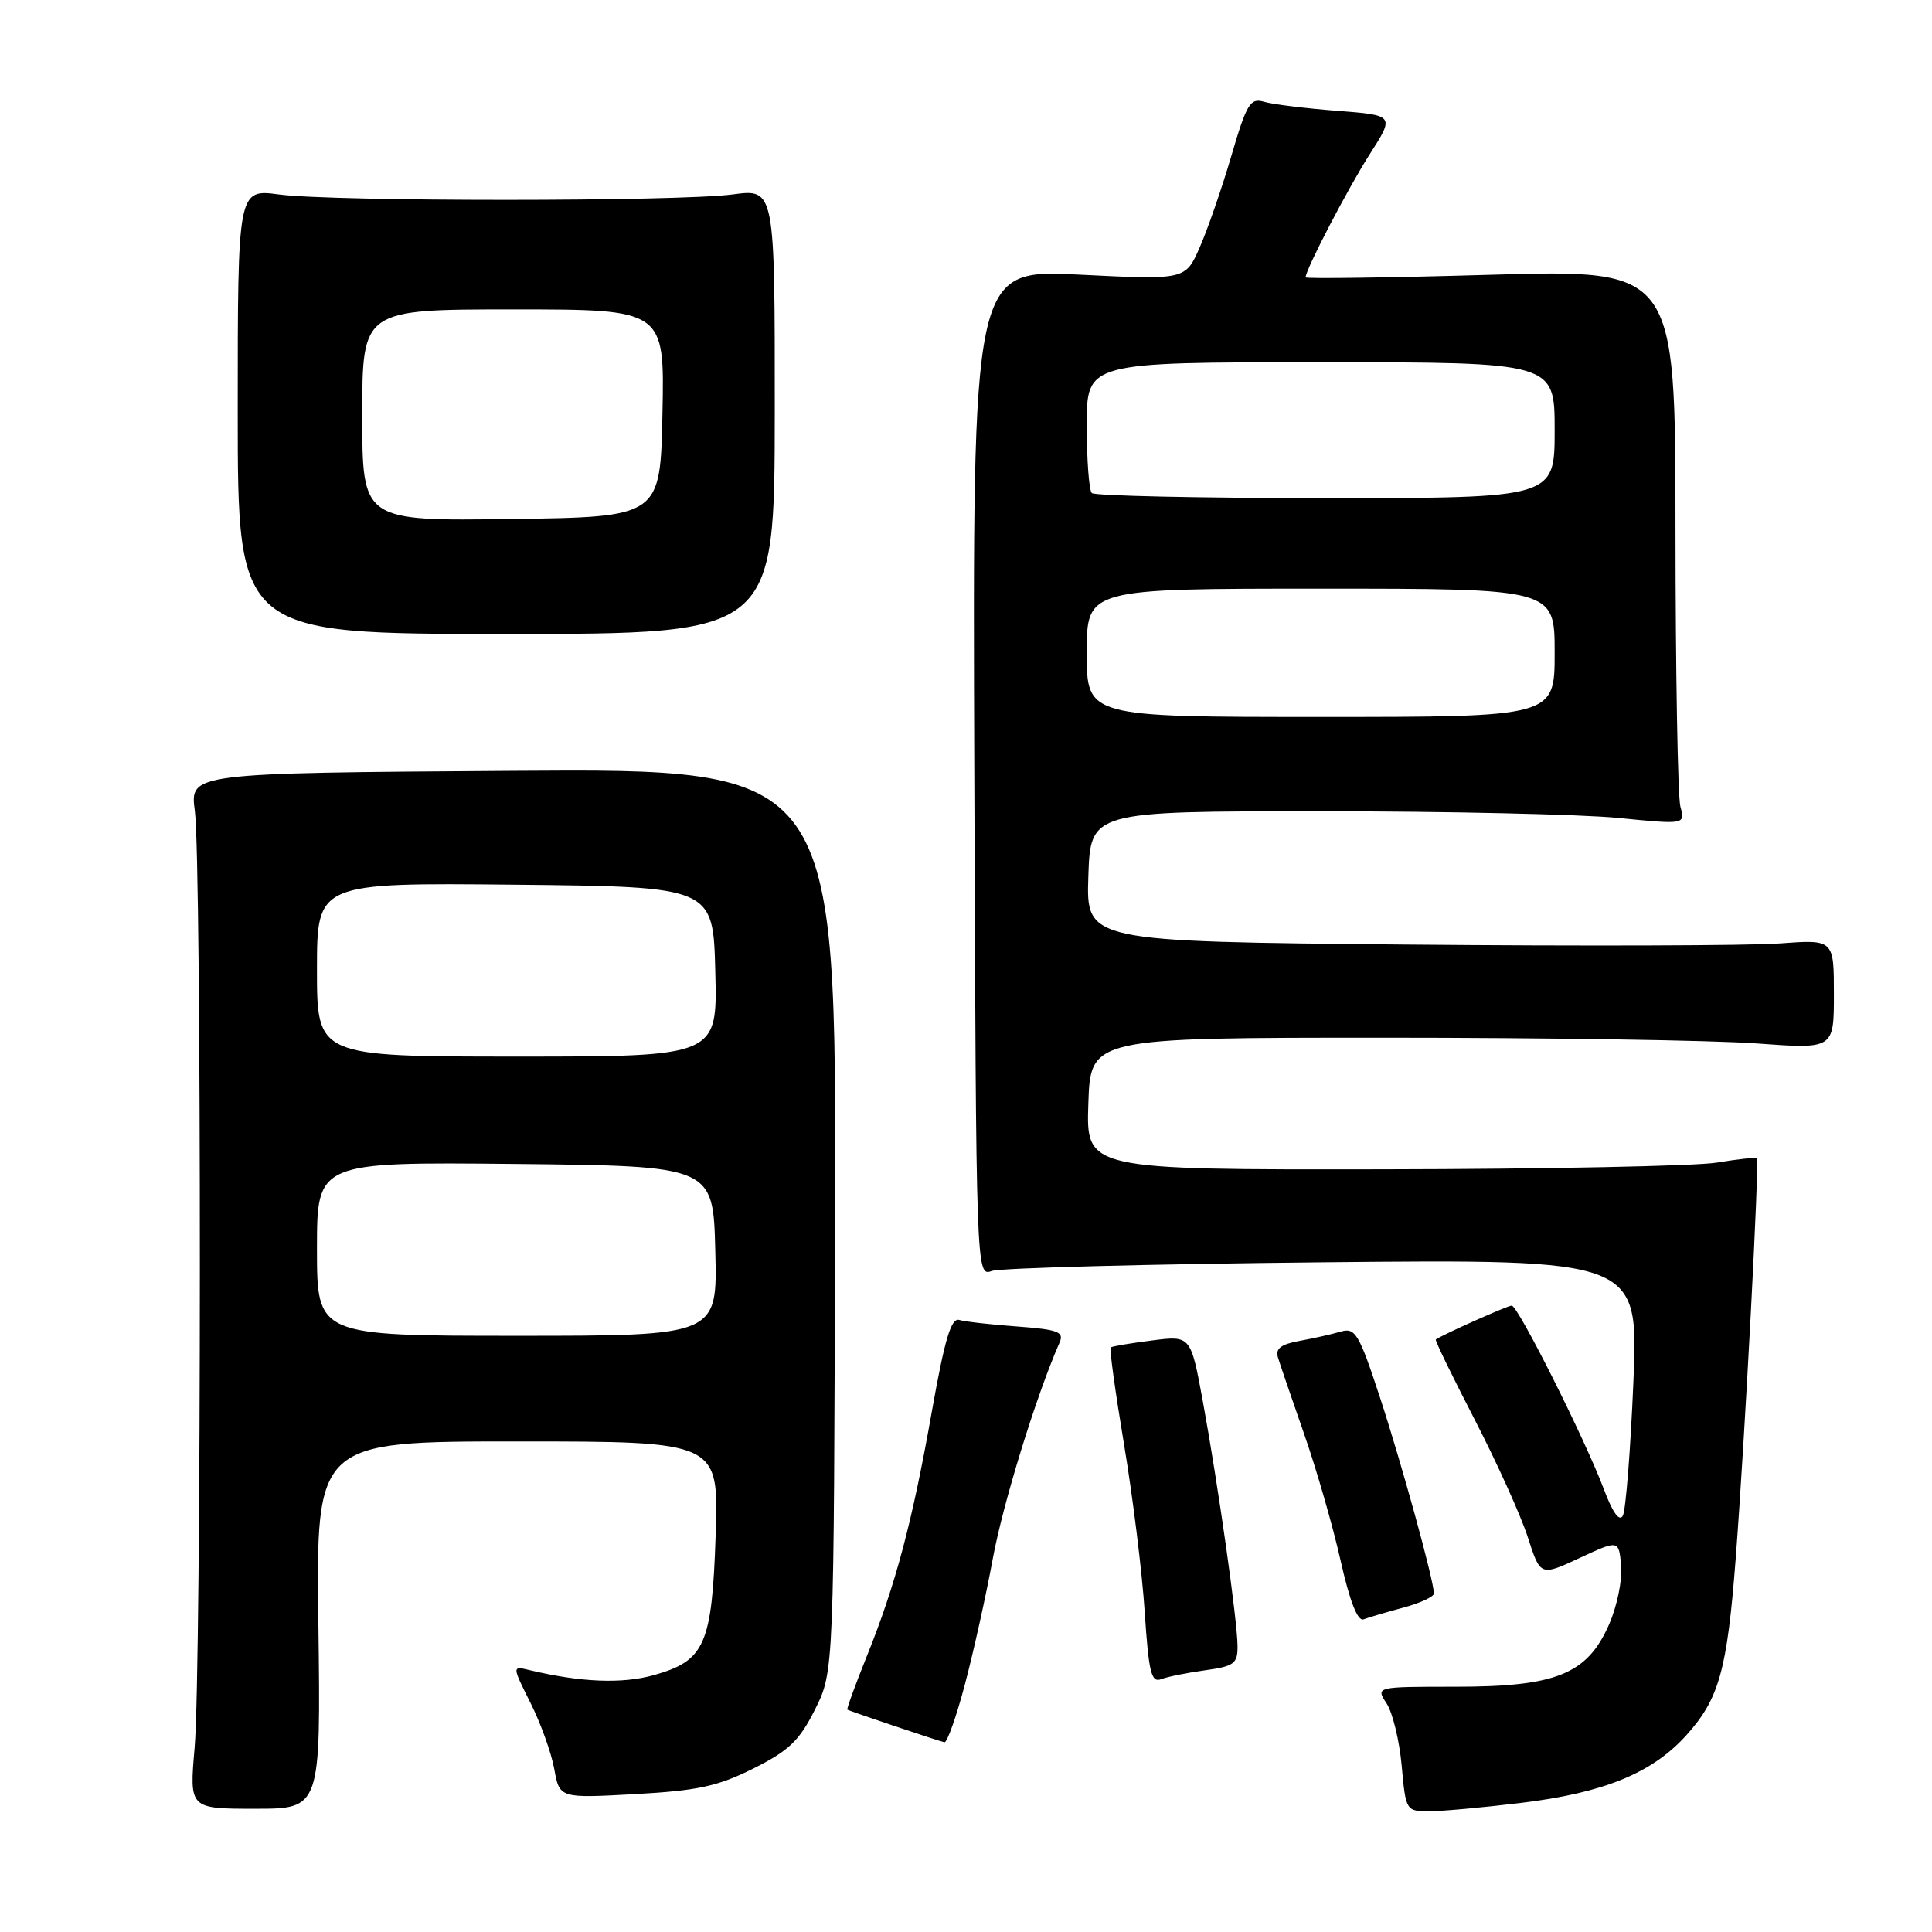 <?xml version="1.0" encoding="UTF-8" standalone="no"?>
<!DOCTYPE svg PUBLIC "-//W3C//DTD SVG 1.1//EN" "http://www.w3.org/Graphics/SVG/1.1/DTD/svg11.dtd" >
<svg xmlns="http://www.w3.org/2000/svg" xmlns:xlink="http://www.w3.org/1999/xlink" version="1.1" viewBox="0 0 256 256">
 <g >
 <path fill="currentColor"
d=" M 42.19 215.33 C 41.87 191.00 41.87 191.00 68.56 191.00 C 95.24 191.00 95.24 191.00 94.83 203.36 C 94.34 217.97 93.42 220.06 86.61 221.97 C 82.41 223.14 76.96 222.92 70.17 221.30 C 67.84 220.74 67.84 220.74 70.28 225.62 C 71.63 228.30 73.05 232.25 73.44 234.39 C 74.14 238.28 74.14 238.28 84.14 237.73 C 92.44 237.27 95.10 236.70 99.82 234.34 C 104.54 231.98 105.92 230.66 108.00 226.50 C 110.50 221.50 110.50 221.50 110.65 161.68 C 110.81 101.85 110.81 101.85 67.98 102.14 C 25.15 102.43 25.15 102.43 25.82 107.46 C 26.72 114.15 26.70 221.25 25.79 231.58 C 25.09 239.67 25.09 239.67 33.79 239.67 C 42.50 239.67 42.50 239.67 42.19 215.33 Z  M 201.50 238.90 C 212.51 237.57 218.90 234.96 223.43 229.95 C 227.79 225.12 228.85 221.34 229.99 206.50 C 231.22 190.42 233.15 153.82 232.79 153.48 C 232.63 153.34 230.25 153.59 227.50 154.05 C 224.75 154.51 204.82 154.91 183.21 154.94 C 143.92 155.00 143.92 155.00 144.21 146.25 C 144.50 137.50 144.50 137.50 183.50 137.50 C 204.95 137.50 227.11 137.84 232.75 138.26 C 243.00 139.01 243.00 139.01 243.00 131.74 C 243.00 124.48 243.00 124.48 235.81 125.01 C 231.86 125.31 209.56 125.37 186.27 125.16 C 143.93 124.76 143.93 124.76 144.21 116.13 C 144.50 107.50 144.50 107.50 175.00 107.50 C 191.78 107.50 209.51 107.90 214.40 108.38 C 223.30 109.26 223.30 109.26 222.66 106.88 C 222.31 105.57 222.02 89.02 222.01 70.10 C 222.00 35.70 222.00 35.70 197.50 36.41 C 184.03 36.80 173.00 36.95 173.00 36.75 C 173.00 35.72 178.61 24.95 181.50 20.43 C 184.80 15.27 184.80 15.27 177.15 14.68 C 172.94 14.35 168.59 13.82 167.47 13.48 C 165.66 12.95 165.18 13.76 163.15 20.69 C 161.89 24.99 160.00 30.43 158.96 32.80 C 157.07 37.09 157.07 37.09 142.97 36.39 C 128.86 35.70 128.86 35.70 129.10 102.42 C 129.34 169.15 129.34 169.15 131.42 168.41 C 132.56 168.01 152.31 167.49 175.31 167.26 C 217.12 166.85 217.12 166.85 216.43 183.17 C 216.05 192.15 215.42 200.10 215.04 200.83 C 214.58 201.68 213.68 200.44 212.52 197.33 C 210.04 190.73 201.14 173.00 200.31 173.00 C 199.77 173.00 191.26 176.80 190.25 177.49 C 190.11 177.59 192.43 182.35 195.39 188.08 C 198.35 193.81 201.52 200.83 202.44 203.68 C 204.11 208.86 204.11 208.86 209.31 206.44 C 214.50 204.03 214.50 204.03 214.81 207.49 C 214.98 209.39 214.25 212.90 213.19 215.29 C 210.30 221.84 206.19 223.50 192.89 223.50 C 182.28 223.50 182.28 223.50 183.73 225.71 C 184.53 226.93 185.43 230.64 185.73 233.96 C 186.27 239.94 186.31 240.00 189.39 240.00 C 191.10 240.00 196.55 239.50 201.50 238.90 Z  M 127.84 223.25 C 128.97 218.99 130.64 211.48 131.54 206.58 C 132.90 199.19 137.31 184.91 140.41 177.87 C 141.01 176.48 140.18 176.17 134.81 175.77 C 131.34 175.52 127.87 175.13 127.10 174.90 C 126.03 174.60 125.18 177.44 123.48 187.00 C 120.88 201.68 118.70 209.91 114.86 219.45 C 113.32 223.27 112.16 226.46 112.28 226.54 C 112.57 226.73 124.31 230.68 125.14 230.86 C 125.49 230.94 126.71 227.51 127.84 223.25 Z  M 159.70 221.32 C 163.53 220.79 164.00 220.44 163.98 218.11 C 163.96 214.71 161.43 196.88 159.39 185.73 C 157.78 176.96 157.78 176.96 152.64 177.62 C 149.81 177.98 147.35 178.39 147.17 178.55 C 146.99 178.70 147.79 184.50 148.95 191.45 C 150.11 198.40 151.34 208.36 151.68 213.59 C 152.21 221.62 152.55 223.00 153.86 222.50 C 154.71 222.17 157.34 221.64 159.70 221.32 Z  M 185.94 213.02 C 188.17 212.42 190.00 211.58 190.00 211.15 C 190.00 209.44 185.73 193.94 182.85 185.16 C 180.06 176.67 179.58 175.88 177.64 176.45 C 176.46 176.80 174.00 177.35 172.17 177.68 C 169.71 178.13 168.97 178.71 169.34 179.89 C 169.61 180.78 171.17 185.32 172.80 190.00 C 174.44 194.68 176.61 202.22 177.63 206.76 C 178.85 212.20 179.90 214.87 180.68 214.57 C 181.34 214.32 183.70 213.62 185.94 213.02 Z  M 102.66 54.51 C 102.67 25.02 102.67 25.02 97.09 25.76 C 89.88 26.72 44.18 26.72 37.00 25.77 C 31.50 25.04 31.50 25.04 31.50 54.52 C 31.50 84.00 31.50 84.00 67.07 84.00 C 102.64 84.00 102.64 84.00 102.66 54.51 Z  M 42.00 165.48 C 42.00 153.97 42.00 153.97 68.25 154.23 C 94.50 154.50 94.50 154.50 94.78 165.75 C 95.07 177.00 95.07 177.00 68.53 177.00 C 42.00 177.00 42.00 177.00 42.00 165.48 Z  M 42.00 128.48 C 42.00 116.97 42.00 116.97 68.25 117.23 C 94.50 117.50 94.50 117.50 94.78 128.75 C 95.07 140.00 95.07 140.00 68.53 140.00 C 42.00 140.00 42.00 140.00 42.00 128.48 Z  M 144.00 86.50 C 144.00 78.00 144.00 78.00 175.00 78.00 C 206.00 78.00 206.00 78.00 206.00 86.50 C 206.00 95.00 206.00 95.00 175.00 95.00 C 144.00 95.00 144.00 95.00 144.00 86.50 Z  M 144.67 65.33 C 144.30 64.97 144.00 60.92 144.00 56.33 C 144.00 48.00 144.00 48.00 175.00 48.00 C 206.00 48.00 206.00 48.00 206.00 57.00 C 206.00 66.00 206.00 66.00 175.67 66.00 C 158.98 66.00 145.03 65.70 144.67 65.33 Z  M 48.00 55.02 C 48.00 41.00 48.00 41.00 68.03 41.00 C 88.06 41.00 88.06 41.00 87.78 54.75 C 87.50 68.50 87.50 68.50 67.75 68.77 C 48.00 69.04 48.00 69.04 48.00 55.02 Z "/>
</g>
</svg>